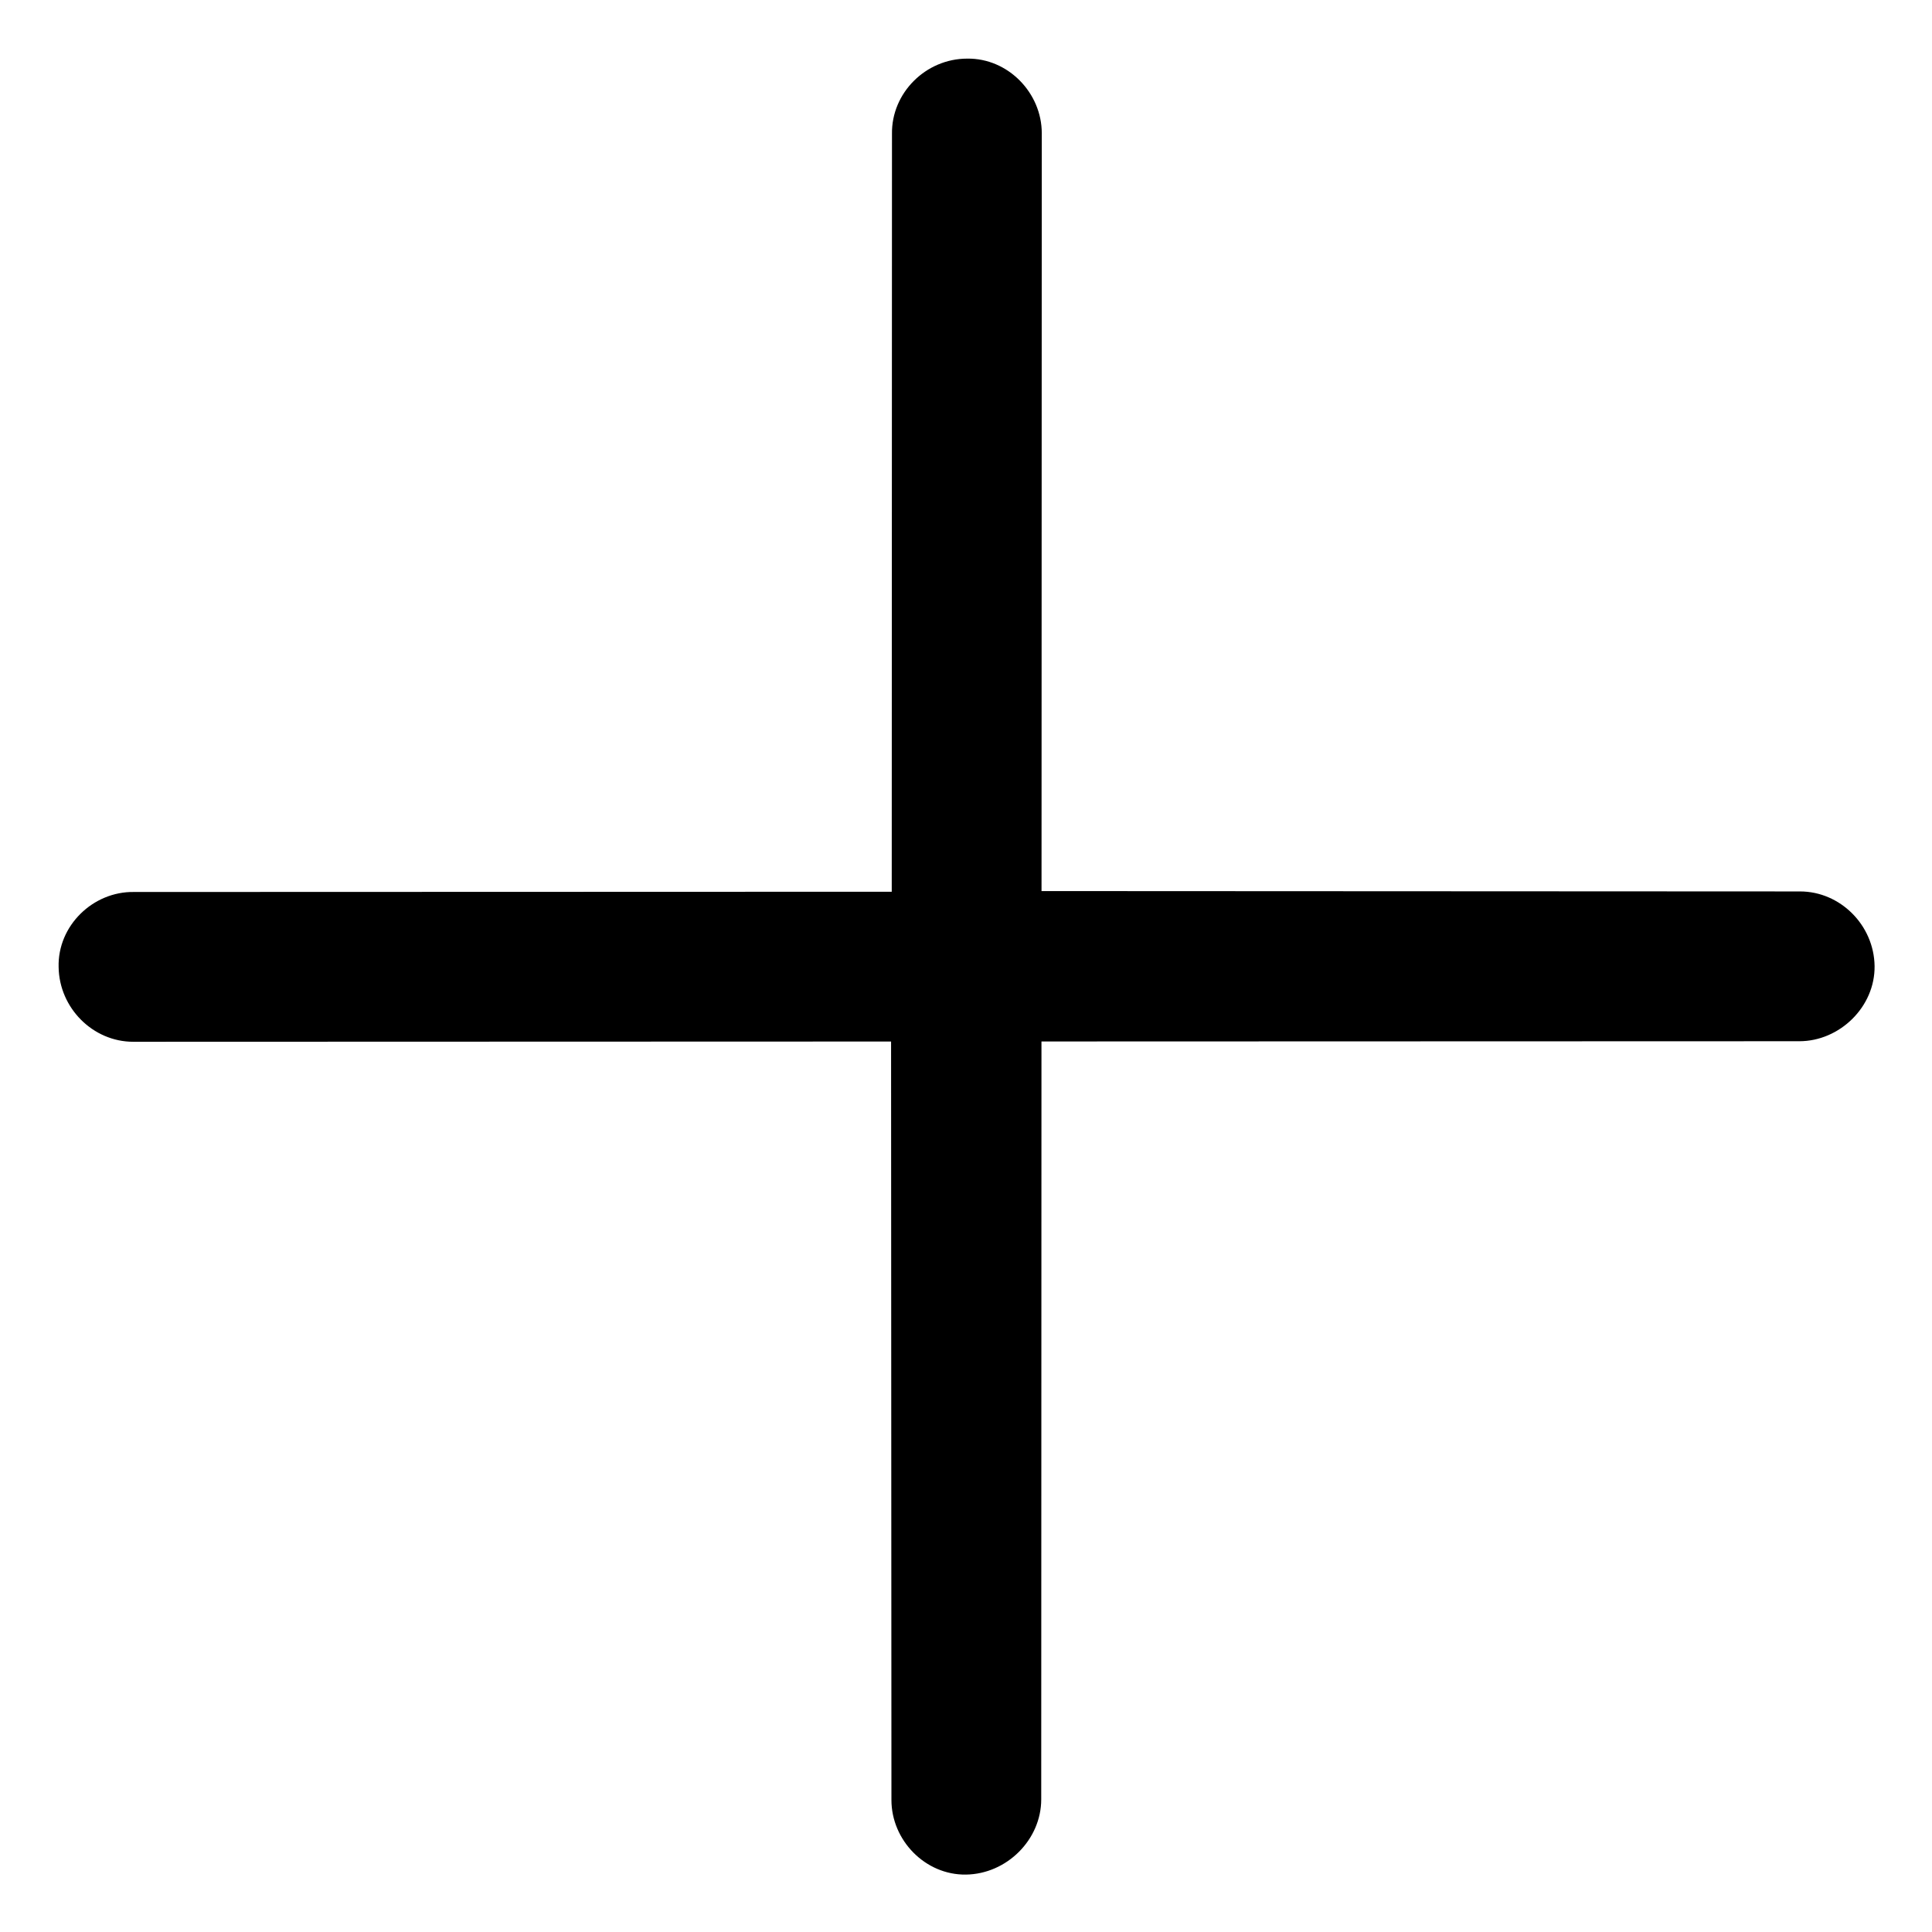 <svg width="32" height="32" viewBox="0 0 32 32" fill="none" xmlns="http://www.w3.org/2000/svg">
<g clip-path="url(#clip0_45_100)">
<path d="M16 31.049C16.677 31.039 17.246 30.47 17.246 29.803L17.25 17.25L29.803 17.246C30.47 17.246 31.058 16.677 31.049 16C31.039 15.323 30.48 14.765 29.814 14.765L17.251 14.759L17.255 2.206C17.255 1.539 16.696 0.961 16.02 0.971C15.333 0.971 14.764 1.54 14.774 2.217L14.77 14.77L2.217 14.774C1.54 14.764 0.952 15.333 0.971 16.019C0.981 16.696 1.539 17.255 2.206 17.255L14.759 17.251L14.765 29.814C14.765 30.48 15.324 31.059 16 31.049Z" fill="currentColor"/>
</g>
<defs>
<clipPath id="clip0_45_100">
<rect width="22" height="22" fill="white" transform="translate(0.444 16) rotate(-45)"/>
</clipPath>
</defs>
</svg>
